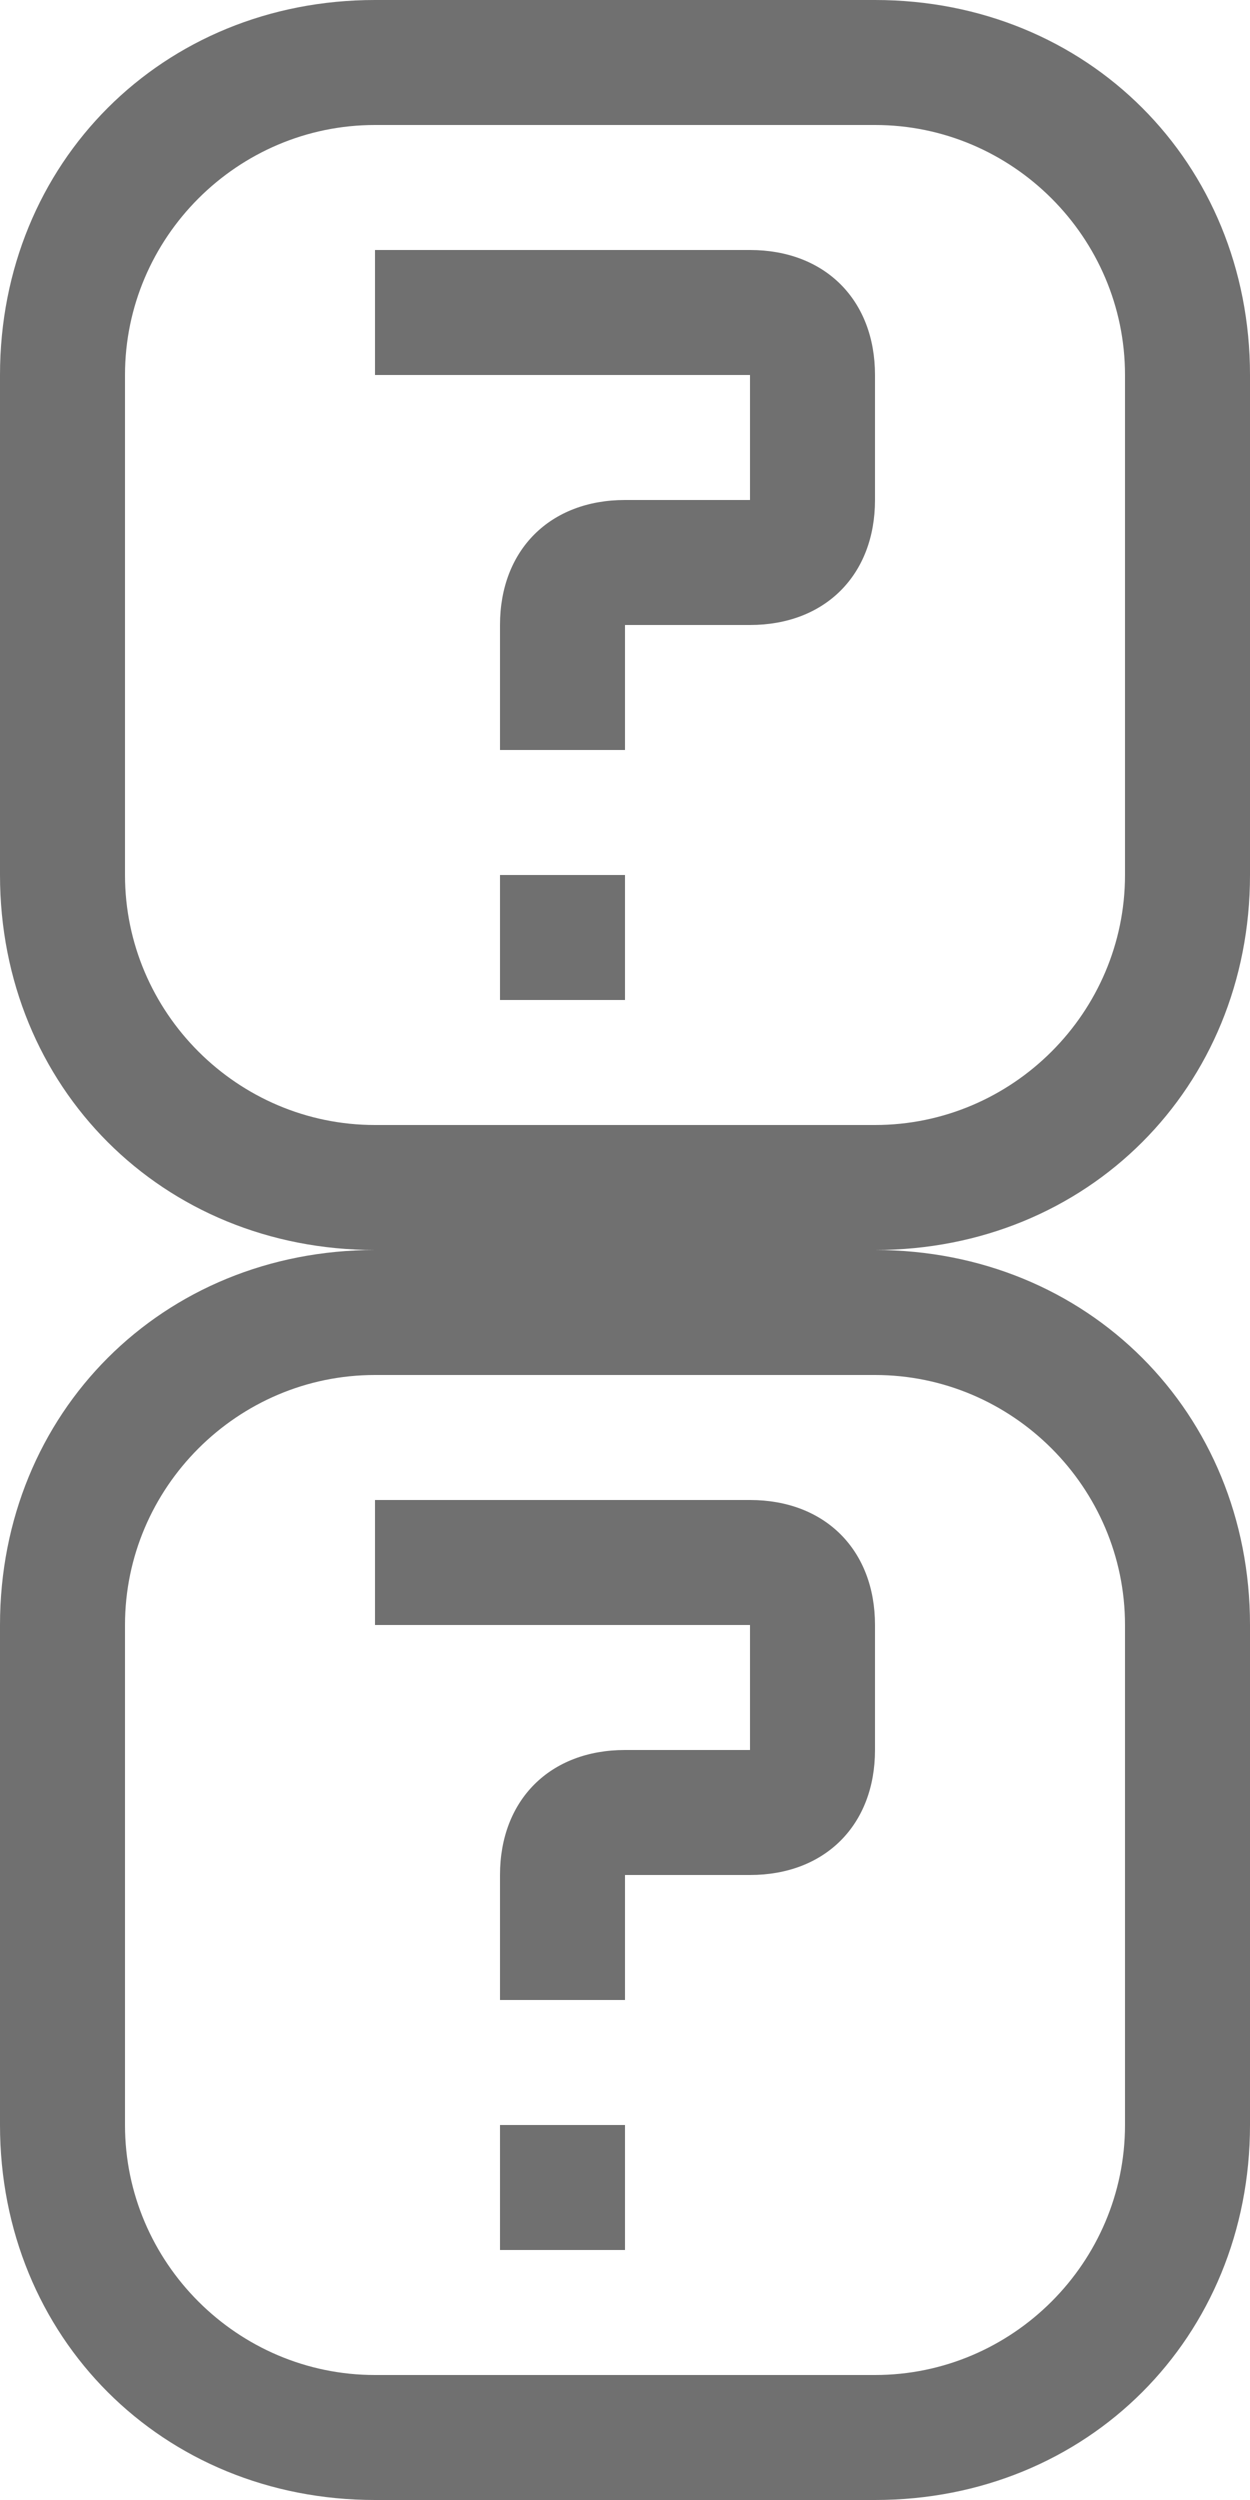 <?xml version="1.0" encoding="UTF-8"?>
<svg x="0px" y="0px" version="1.1" viewBox="0 0 10 20" xmlns="http://www.w3.org/2000/svg" xmlns:xlink="&quot;http://www.w3.org/1999/xlink&quot;">
	<g>
		<path d="M3, 2L3, 3L6, 3L6, 4L5, 4C4.4, 4 4, 4.4 4, 5L4, 6L5, 6L5, 5L6, 5C6.6, 5 7, 4.6 7, 4L7, 3C7, 2.4 6.6, 2 6, 2L3, 2z" fill="#707070" class="Mask" tag="Mask"/>
		<rect x="4" y="7" width="1" height="1" rx="0" ry="0" fill="#707070" class="Mask" tag="Mask1"/>
		<path d="M7, 0L3, 0C1.3, 0 0, 1.3 0, 3L0, 7C0, 8.7 1.3, 10 3, 10L7, 10C8.7, 10 10, 8.7 10, 7L10, 3C10, 1.3 8.7, 0 7, 0zM9, 7C9, 8.1 8.1, 9 7, 9L3, 9C1.9, 9 1, 8.1 1, 7L1, 3C1, 1.9 1.9, 1 3, 1L7, 1C8.1, 1 9, 1.9 9, 3L9, 7z" fill="#707070" class="Mask" tag="Mask2"/>
	</g>
	<g transform="translate(0, 10)">
		<path d="M3, 2L3, 3L6, 3L6, 4L5, 4C4.4, 4 4, 4.4 4, 5L4, 6L5, 6L5, 5L6, 5C6.6, 5 7, 4.6 7, 4L7, 3C7, 2.4 6.6, 2 6, 2L3, 2z" fill="#707070" class="Mask2" tag="Mask"/>
		<rect x="4" y="7" width="1" height="1" rx="0" ry="0" fill="#707070" class="Mask2" tag="Mask1"/>
		<path d="M7, 0L3, 0C1.3, 0 0, 1.3 0, 3L0, 7C0, 8.7 1.3, 10 3, 10L7, 10C8.7, 10 10, 8.7 10, 7L10, 3C10, 1.3 8.7, 0 7, 0zM9, 7C9, 8.1 8.1, 9 7, 9L3, 9C1.9, 9 1, 8.1 1, 7L1, 3C1, 1.9 1.9, 1 3, 1L7, 1C8.1, 1 9, 1.9 9, 3L9, 7z" fill="#707070" class="Mask2" tag="Mask2"/>
	</g>
</svg>
